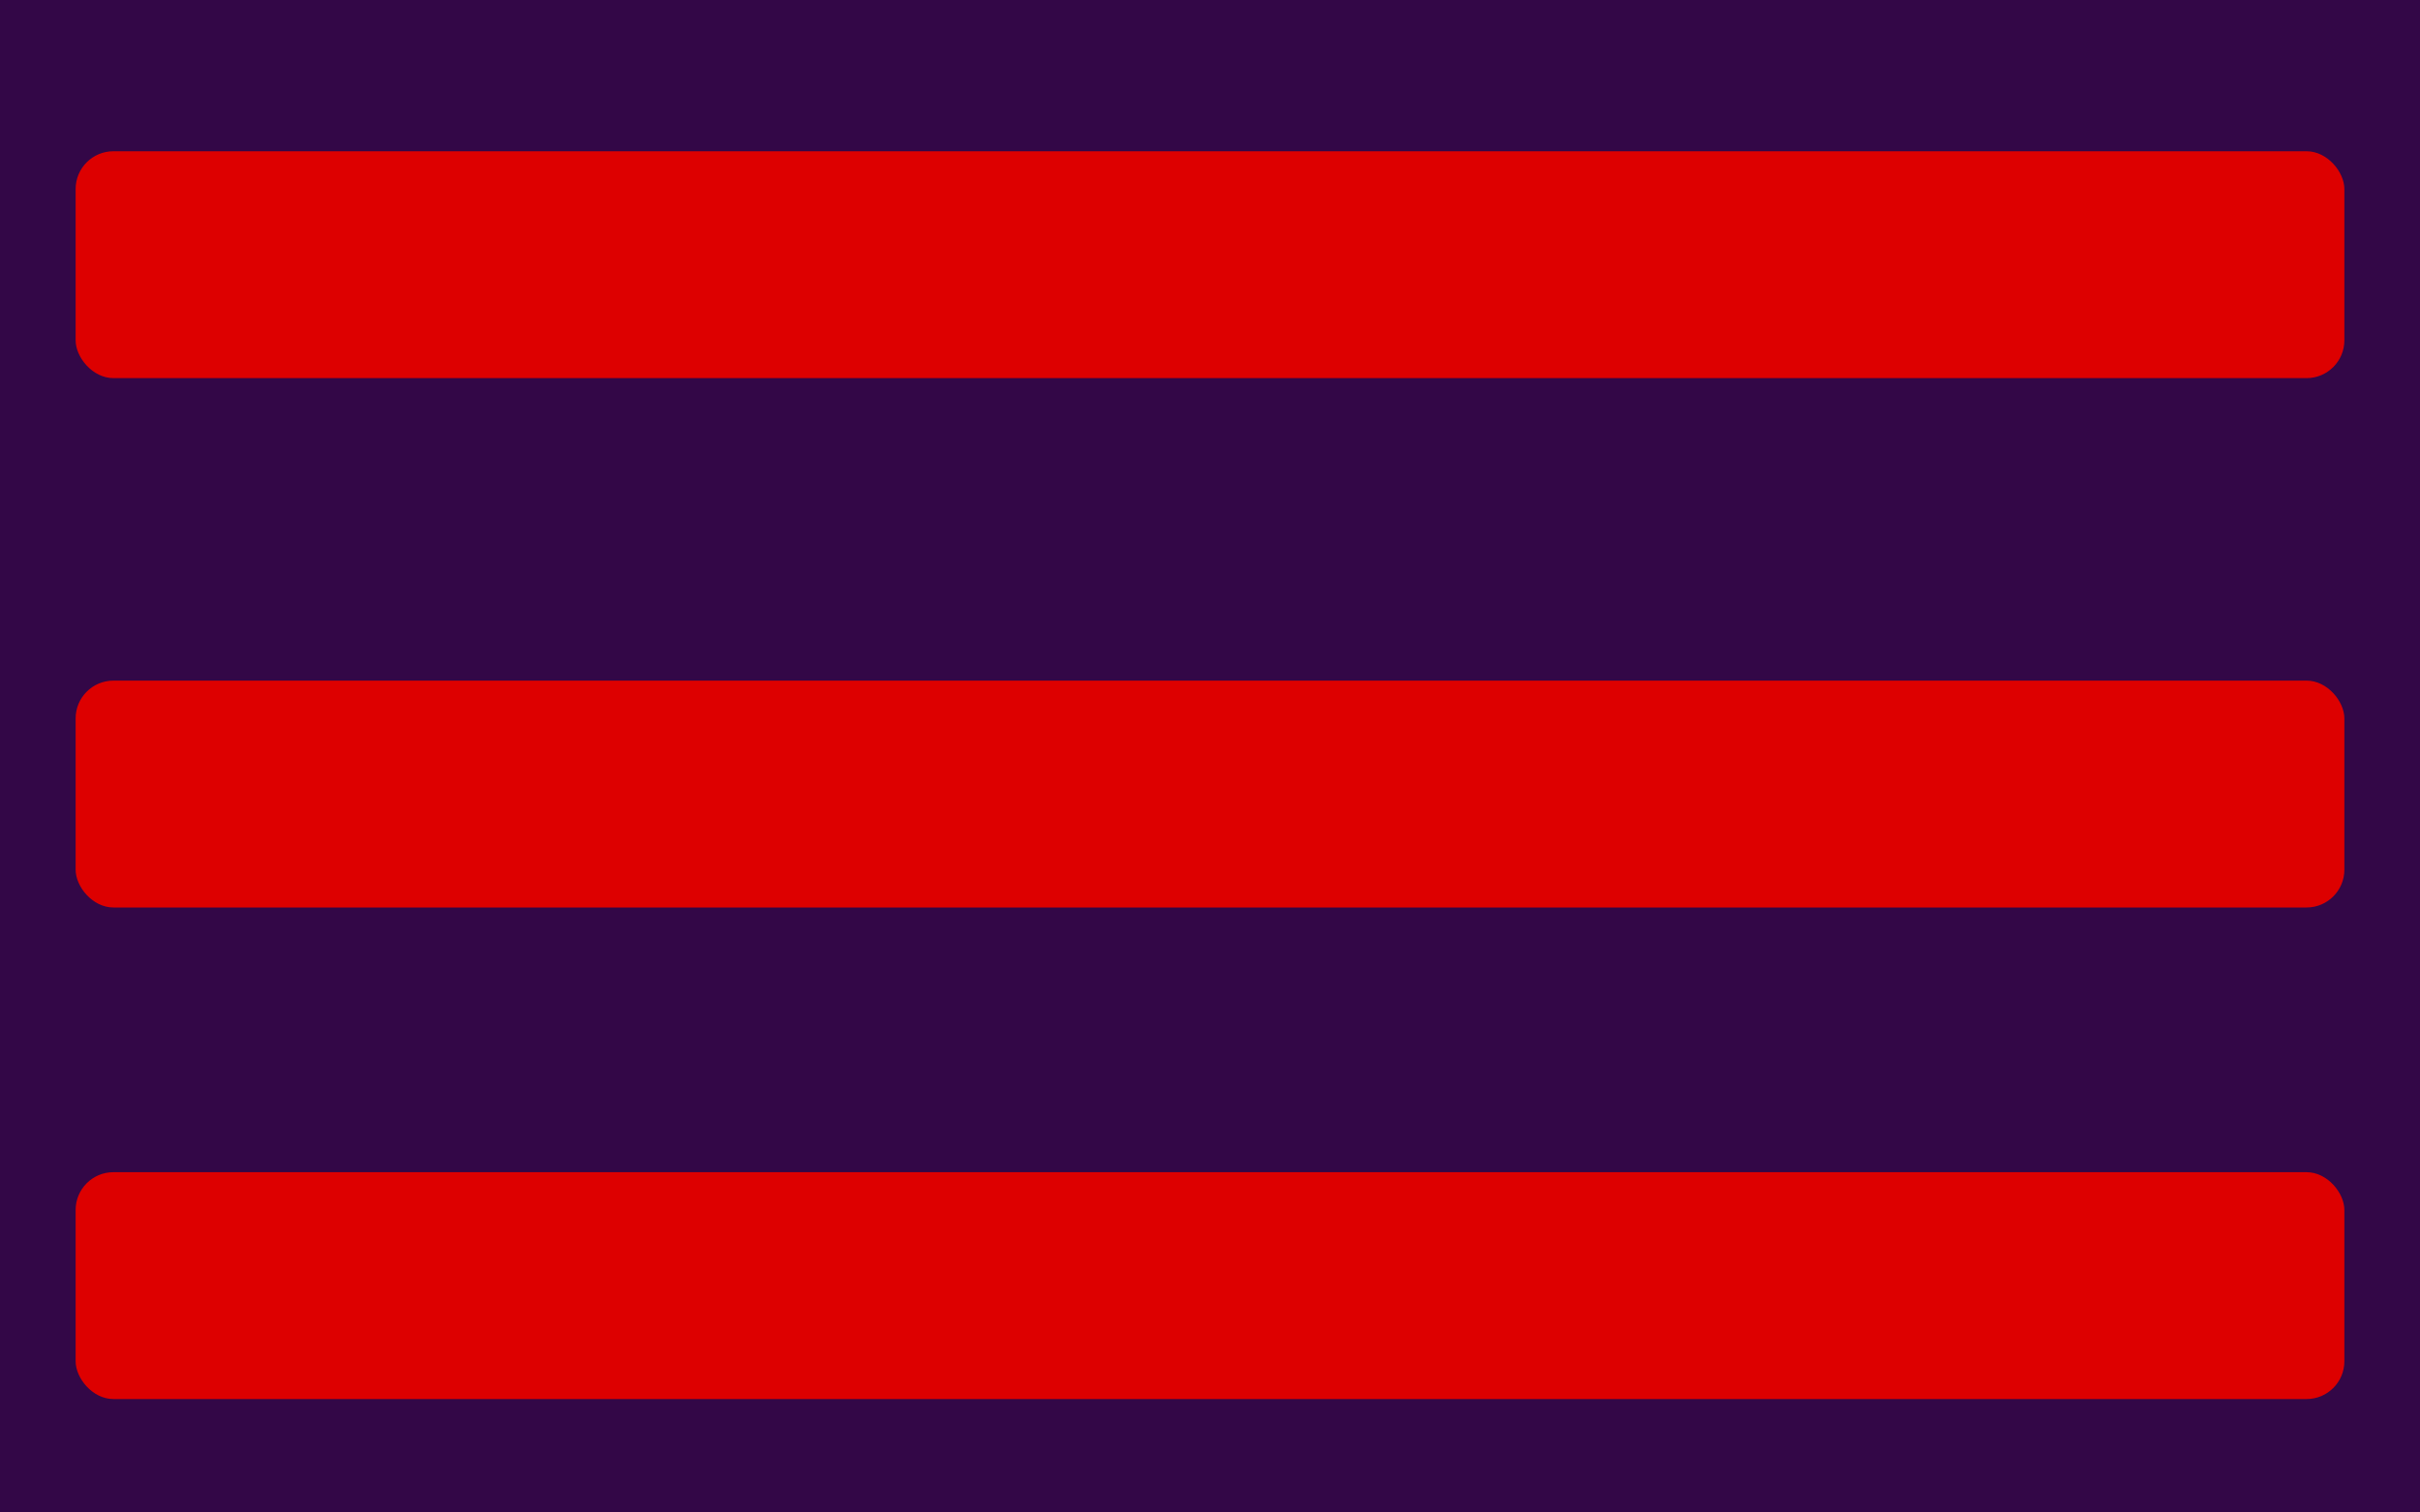 <?xml version="1.0" encoding="UTF-8"?>
<svg width="64px" height="40px" viewBox="0 0 64 40" version="1.1" xmlns="http://www.w3.org/2000/svg" xmlns:xlink="http://www.w3.org/1999/xlink">
    <title>red-ham-menu</title>
    <g id="red-ham-menu" stroke="none" stroke-width="1" fill="none" fill-rule="evenodd">
        <rect fill="#330747" x="0" y="0" width="64" height="40"></rect>
        <rect id="Rectangle" fill="#DD0000" x="2" y="4" width="60" height="6" rx="1"></rect>
        <rect id="Rectangle-Copy" fill="#DD0000" x="2" y="18" width="60" height="6" rx="1"></rect>
        <rect id="Rectangle-Copy-2" fill="#DD0000" x="2" y="31" width="60" height="6" rx="1"></rect>
    </g>
</svg>
